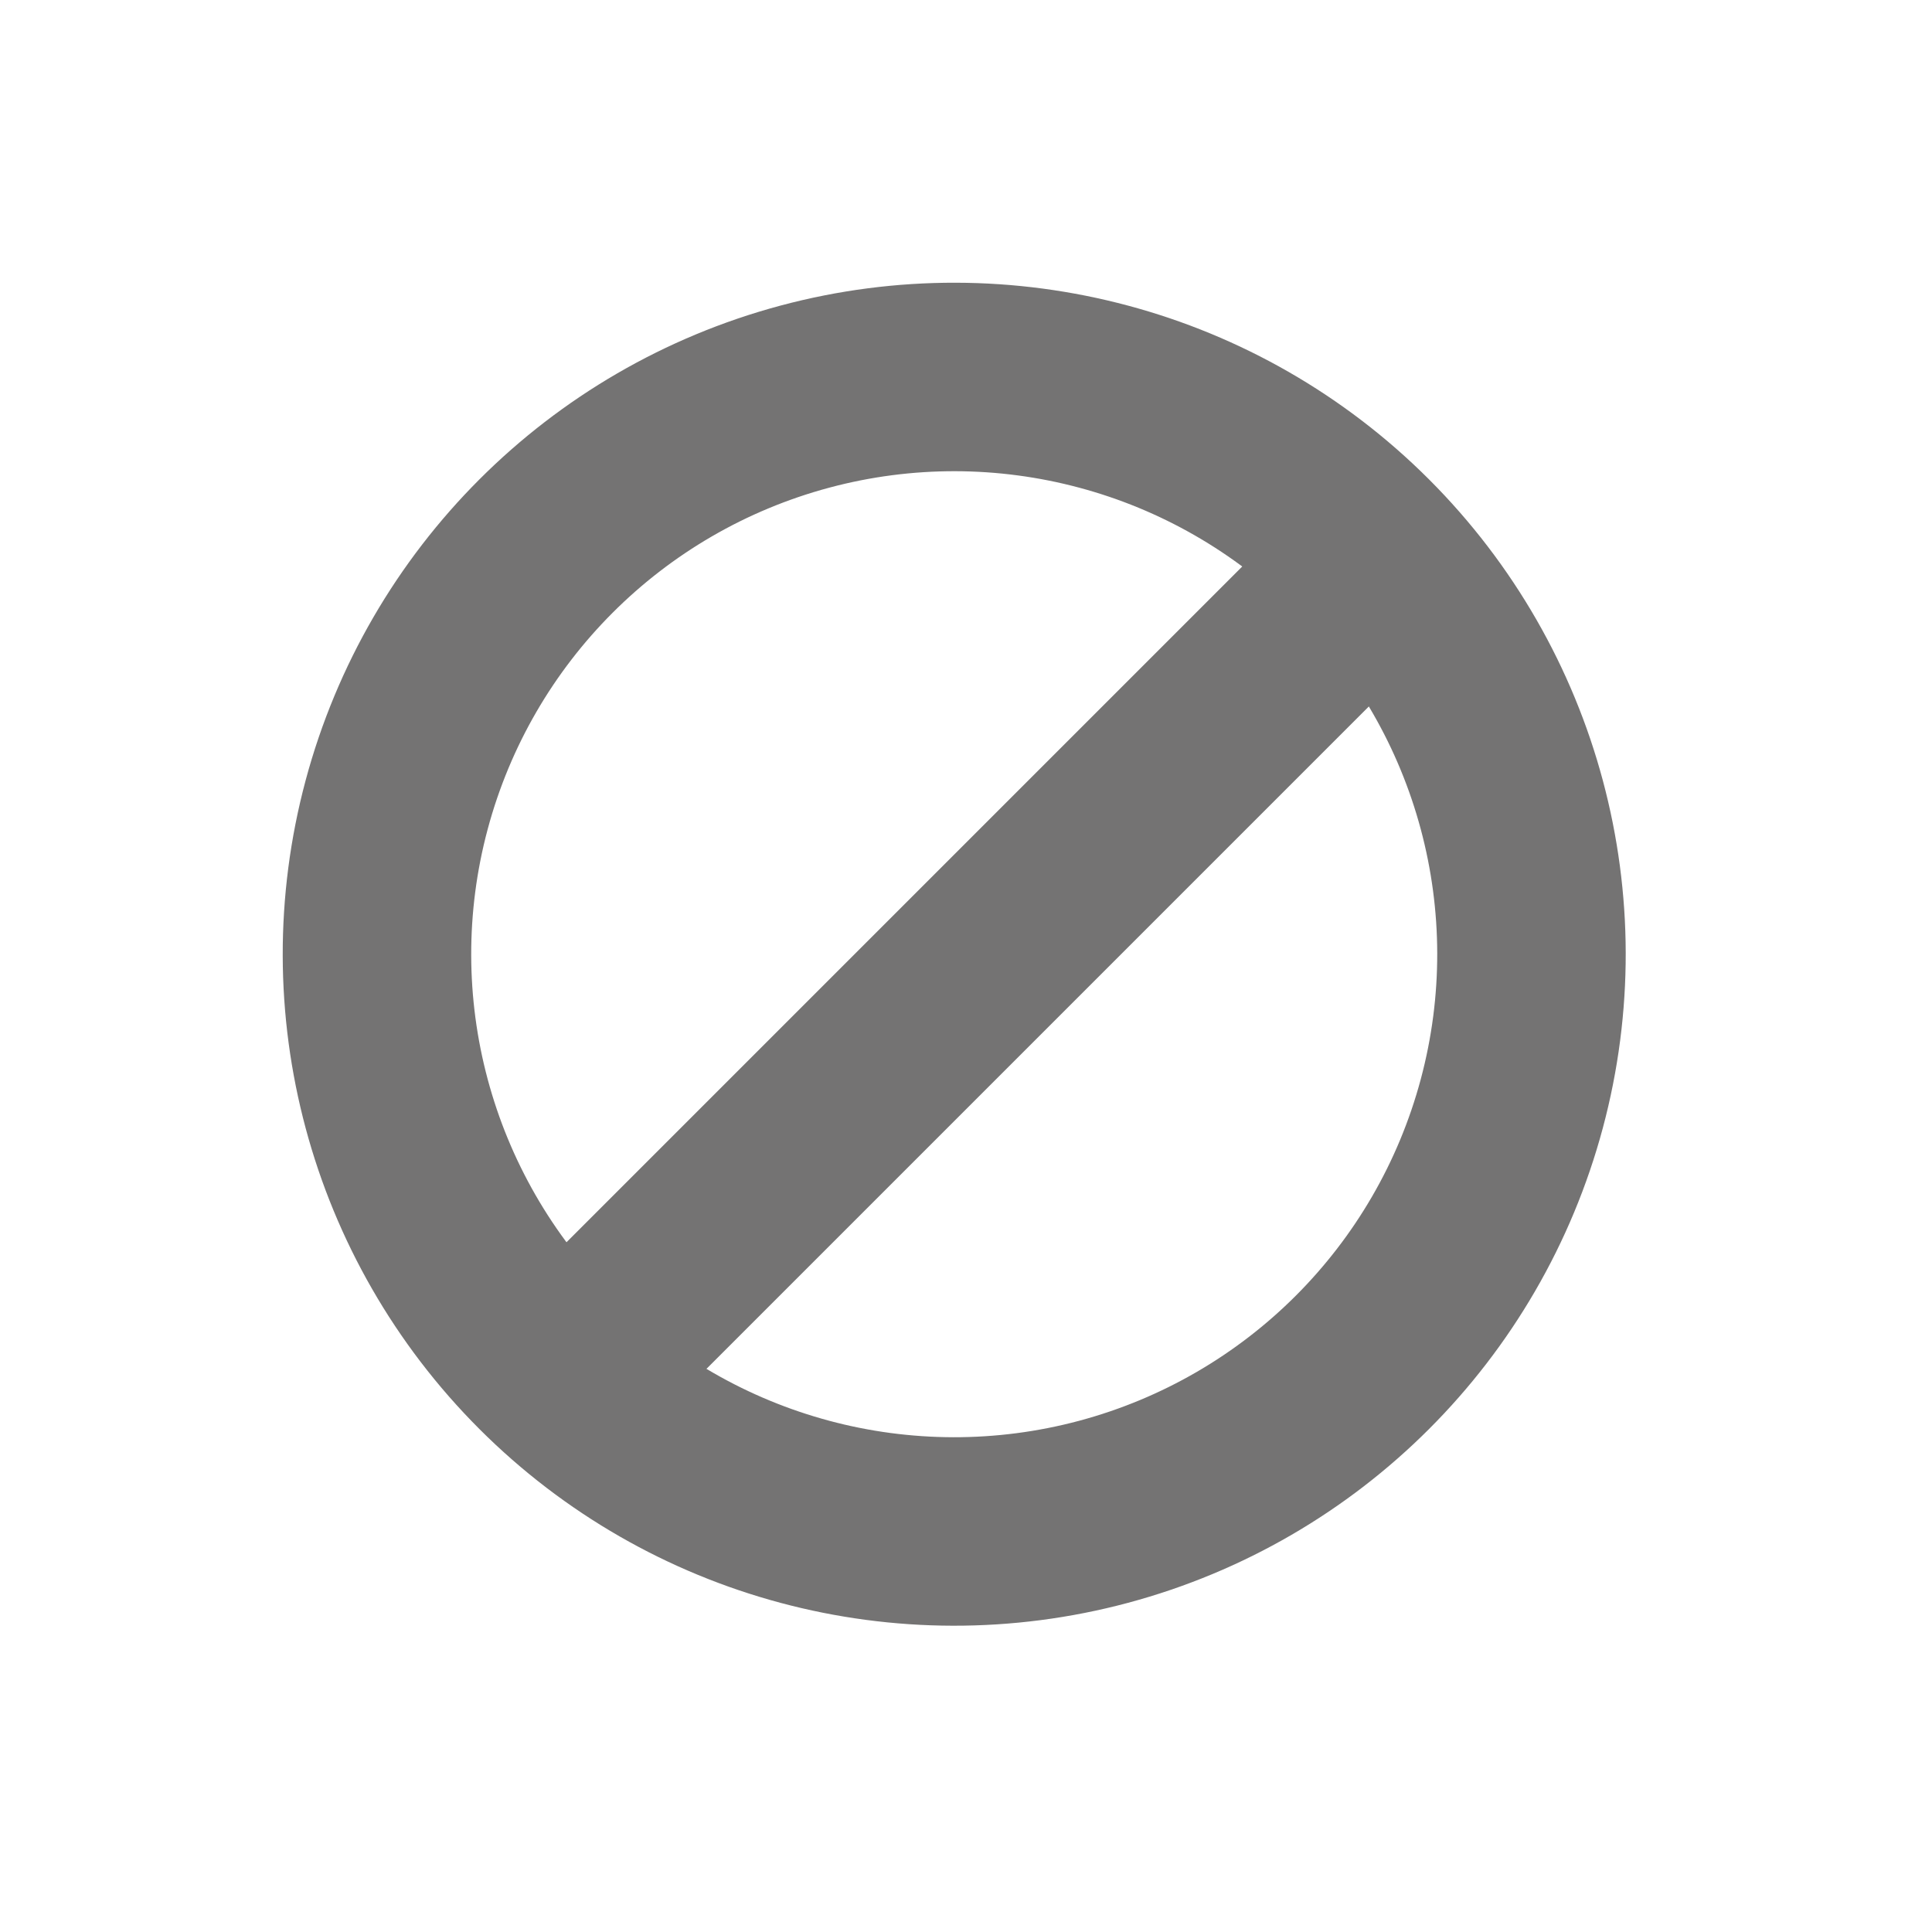 <svg width="41" height="41" viewBox="0 0 41 41" fill="none" xmlns="http://www.w3.org/2000/svg">
<circle cx="20.25" cy="20.25" r="12.25" transform="rotate(-45 20.25 20.25)" stroke="#747373" stroke-width="4"/>
<line x1="12.652" y1="28.561" x2="28.16" y2="13.053" stroke="#747373" stroke-width="4"/>
</svg>
